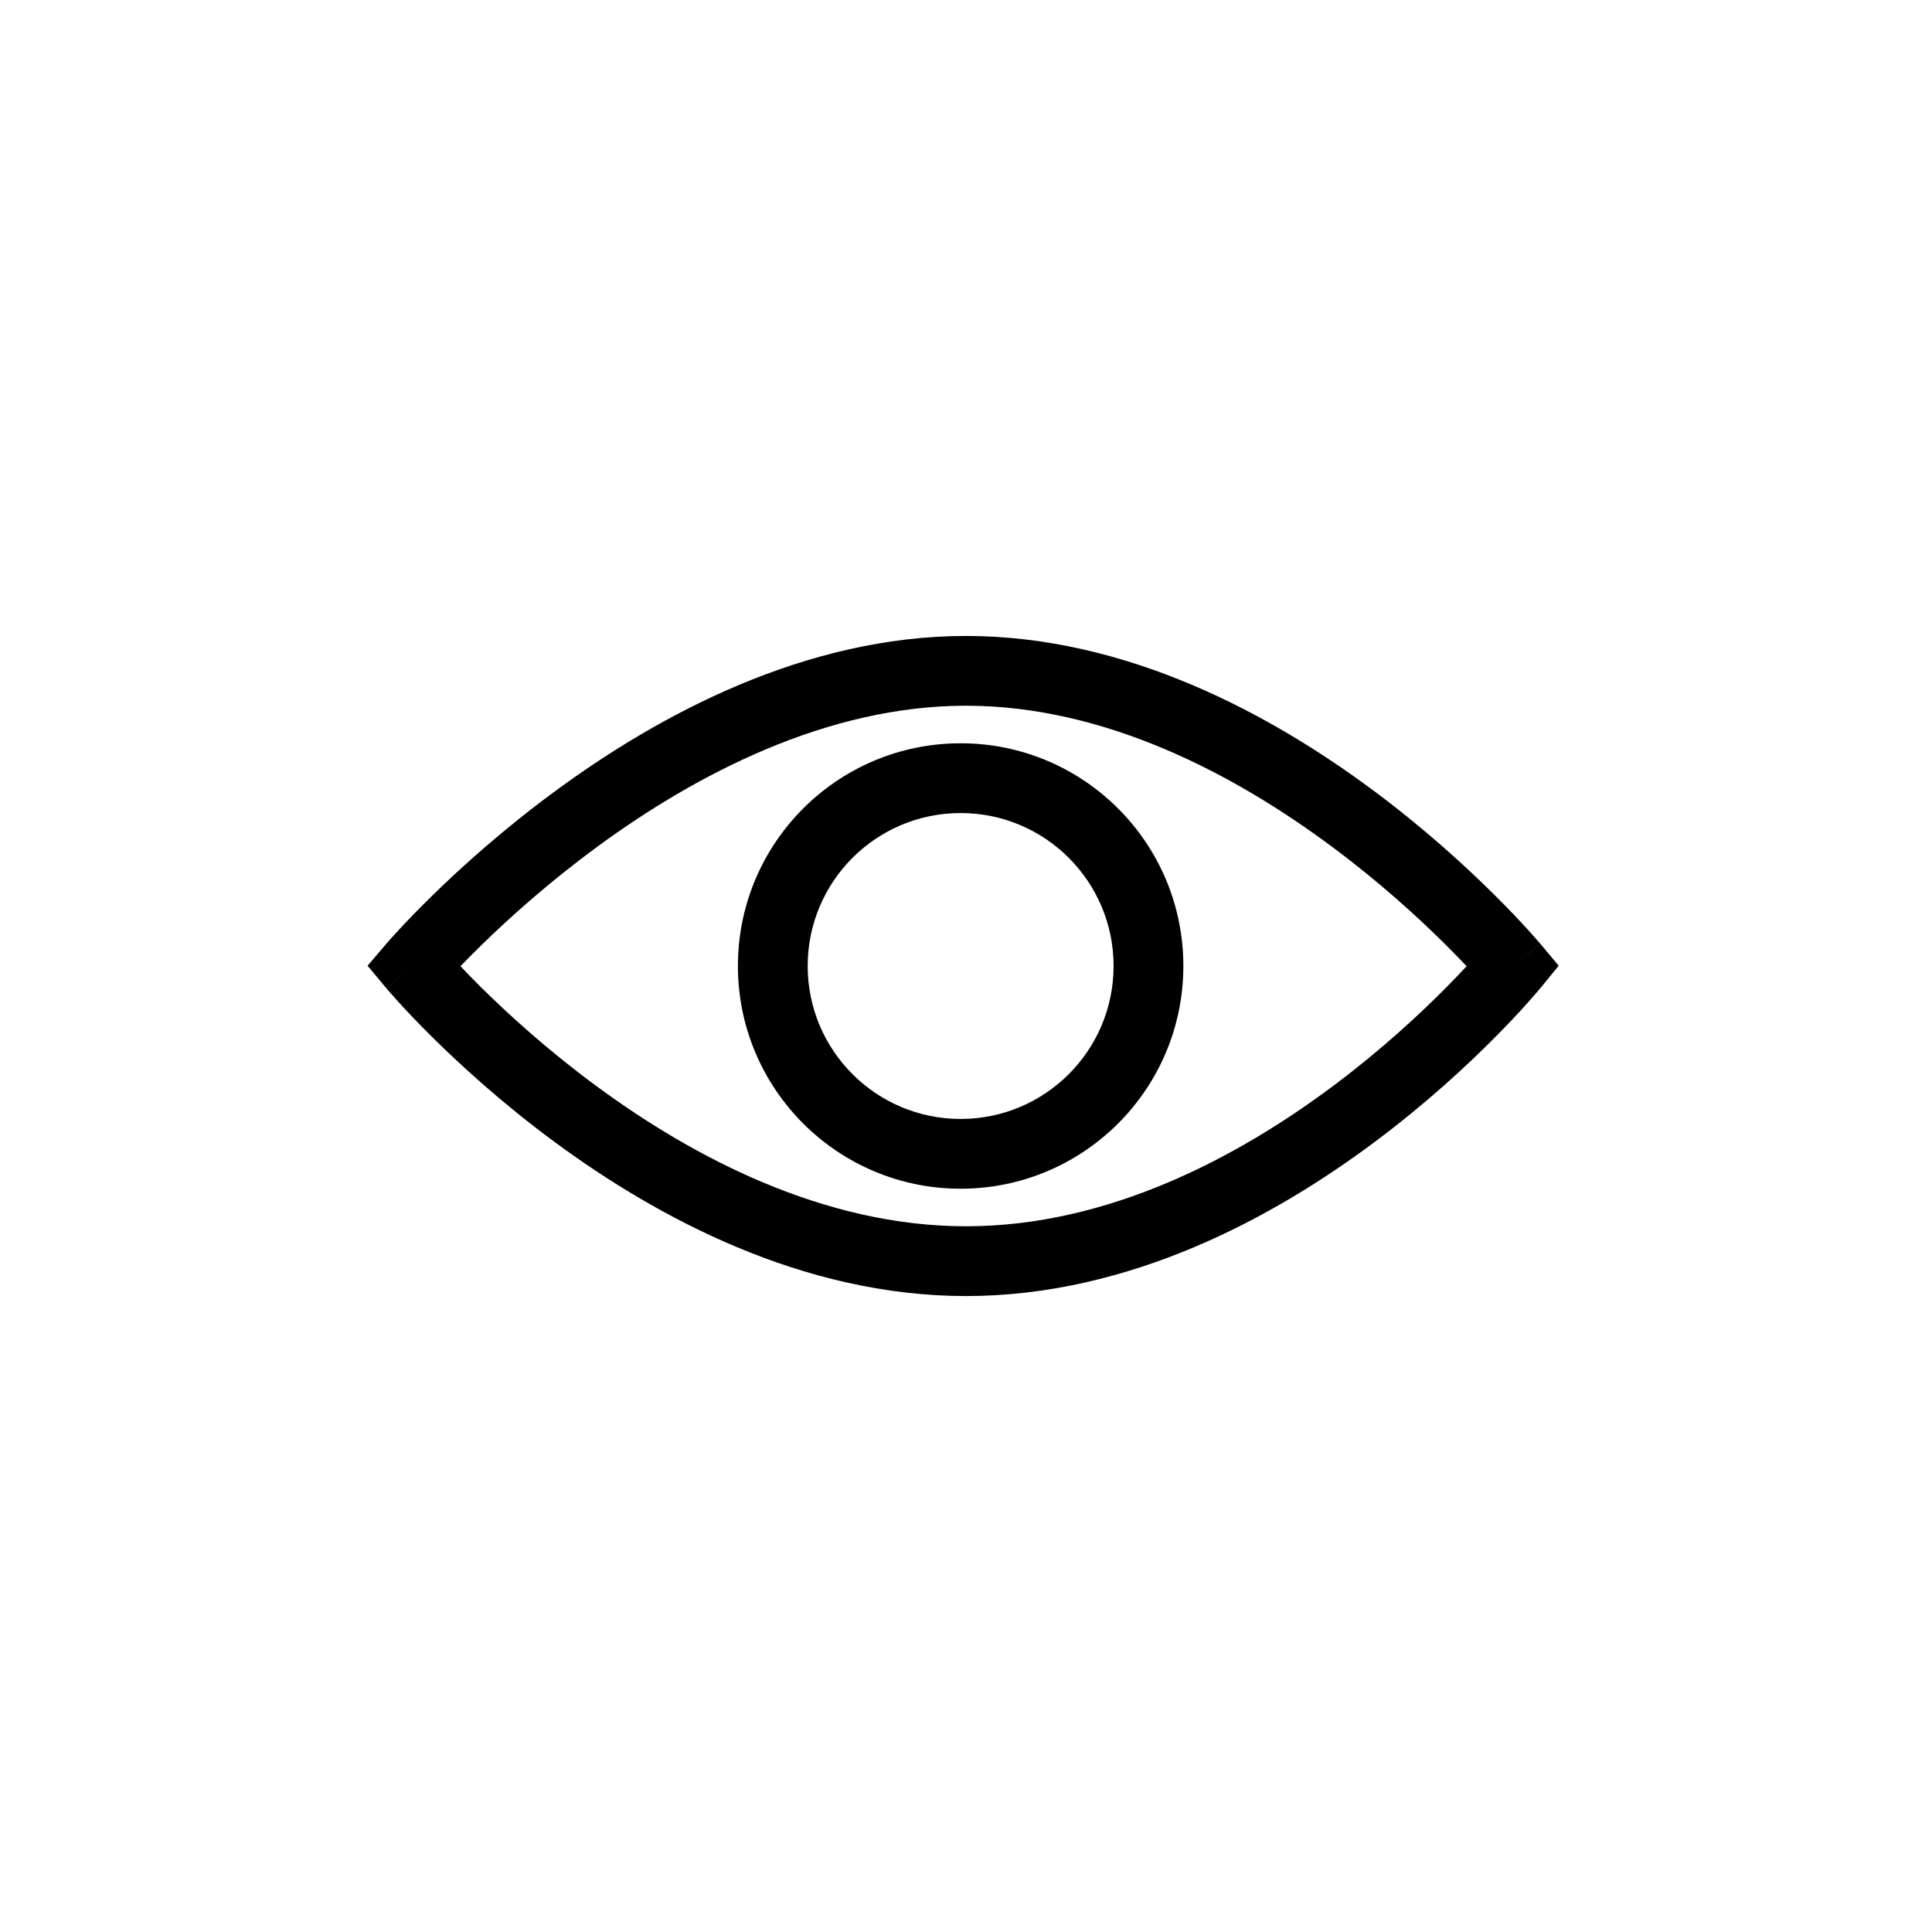 <svg width="36" height="36" viewBox="0 0 36 36" fill="none" xmlns="http://www.w3.org/2000/svg">
<path fill-rule="evenodd" clip-rule="evenodd" d="M10.366 14.726C12.285 13.318 14.997 11.85 18 11.85C21.004 11.85 23.692 13.319 25.588 14.728C26.543 15.438 27.317 16.148 27.852 16.68C28.12 16.946 28.329 17.169 28.472 17.326C28.544 17.405 28.599 17.468 28.637 17.512C28.656 17.533 28.671 17.55 28.681 17.562L28.693 17.577L28.697 17.581L28.698 17.582C28.698 17.582 28.699 17.583 28.2 18C28.703 18.412 28.703 18.412 28.703 18.412L28.701 18.414L28.698 18.418L28.686 18.432C28.676 18.445 28.661 18.462 28.643 18.483C28.605 18.527 28.551 18.59 28.48 18.669C28.34 18.827 28.134 19.05 27.869 19.317C27.342 19.85 26.577 20.559 25.627 21.27C23.74 22.682 21.053 24.15 18 24.15C14.948 24.15 12.237 22.683 10.326 21.273C9.364 20.563 8.587 19.853 8.05 19.321C7.781 19.055 7.572 18.832 7.428 18.674C7.356 18.595 7.301 18.532 7.263 18.489C7.244 18.467 7.229 18.45 7.219 18.438L7.207 18.423L7.203 18.419L7.202 18.418C7.202 18.418 7.201 18.417 7.7 18C7.206 17.578 7.206 17.578 7.206 17.577L7.208 17.576L7.211 17.572L7.224 17.557C7.234 17.545 7.249 17.528 7.268 17.506C7.307 17.463 7.363 17.401 7.436 17.322C7.582 17.164 7.795 16.942 8.068 16.675C8.612 16.144 9.398 15.435 10.366 14.726ZM7.7 18L7.206 17.577L6.849 17.995L7.201 18.417L7.7 18ZM8.58 18.004C8.688 18.117 8.816 18.25 8.965 18.398C9.469 18.897 10.198 19.562 11.099 20.227C12.913 21.567 15.352 22.85 18 22.85C20.647 22.85 23.06 21.568 24.848 20.23C25.736 19.566 26.452 18.9 26.946 18.402C27.094 18.252 27.222 18.118 27.328 18.004C27.219 17.889 27.088 17.753 26.936 17.602C26.433 17.102 25.707 16.436 24.812 15.772C23.008 14.431 20.596 13.15 18 13.15C15.403 13.15 12.965 14.432 11.134 15.774C10.227 16.44 9.488 17.106 8.976 17.606C8.823 17.755 8.69 17.89 8.58 18.004ZM28.2 18L28.703 18.412L29.044 17.995L28.699 17.583L28.2 18Z" fill="black"/>
<path fill-rule="evenodd" clip-rule="evenodd" d="M17.9 15.15C16.326 15.15 15.05 16.426 15.05 18C15.05 19.574 16.326 20.85 17.9 20.85C19.474 20.85 20.75 19.574 20.75 18C20.75 16.426 19.474 15.15 17.9 15.15ZM13.75 18C13.75 15.708 15.608 13.85 17.9 13.85C20.192 13.85 22.05 15.708 22.05 18C22.05 20.292 20.192 22.15 17.9 22.15C15.608 22.15 13.75 20.292 13.75 18Z" fill="black"/>
</svg>
